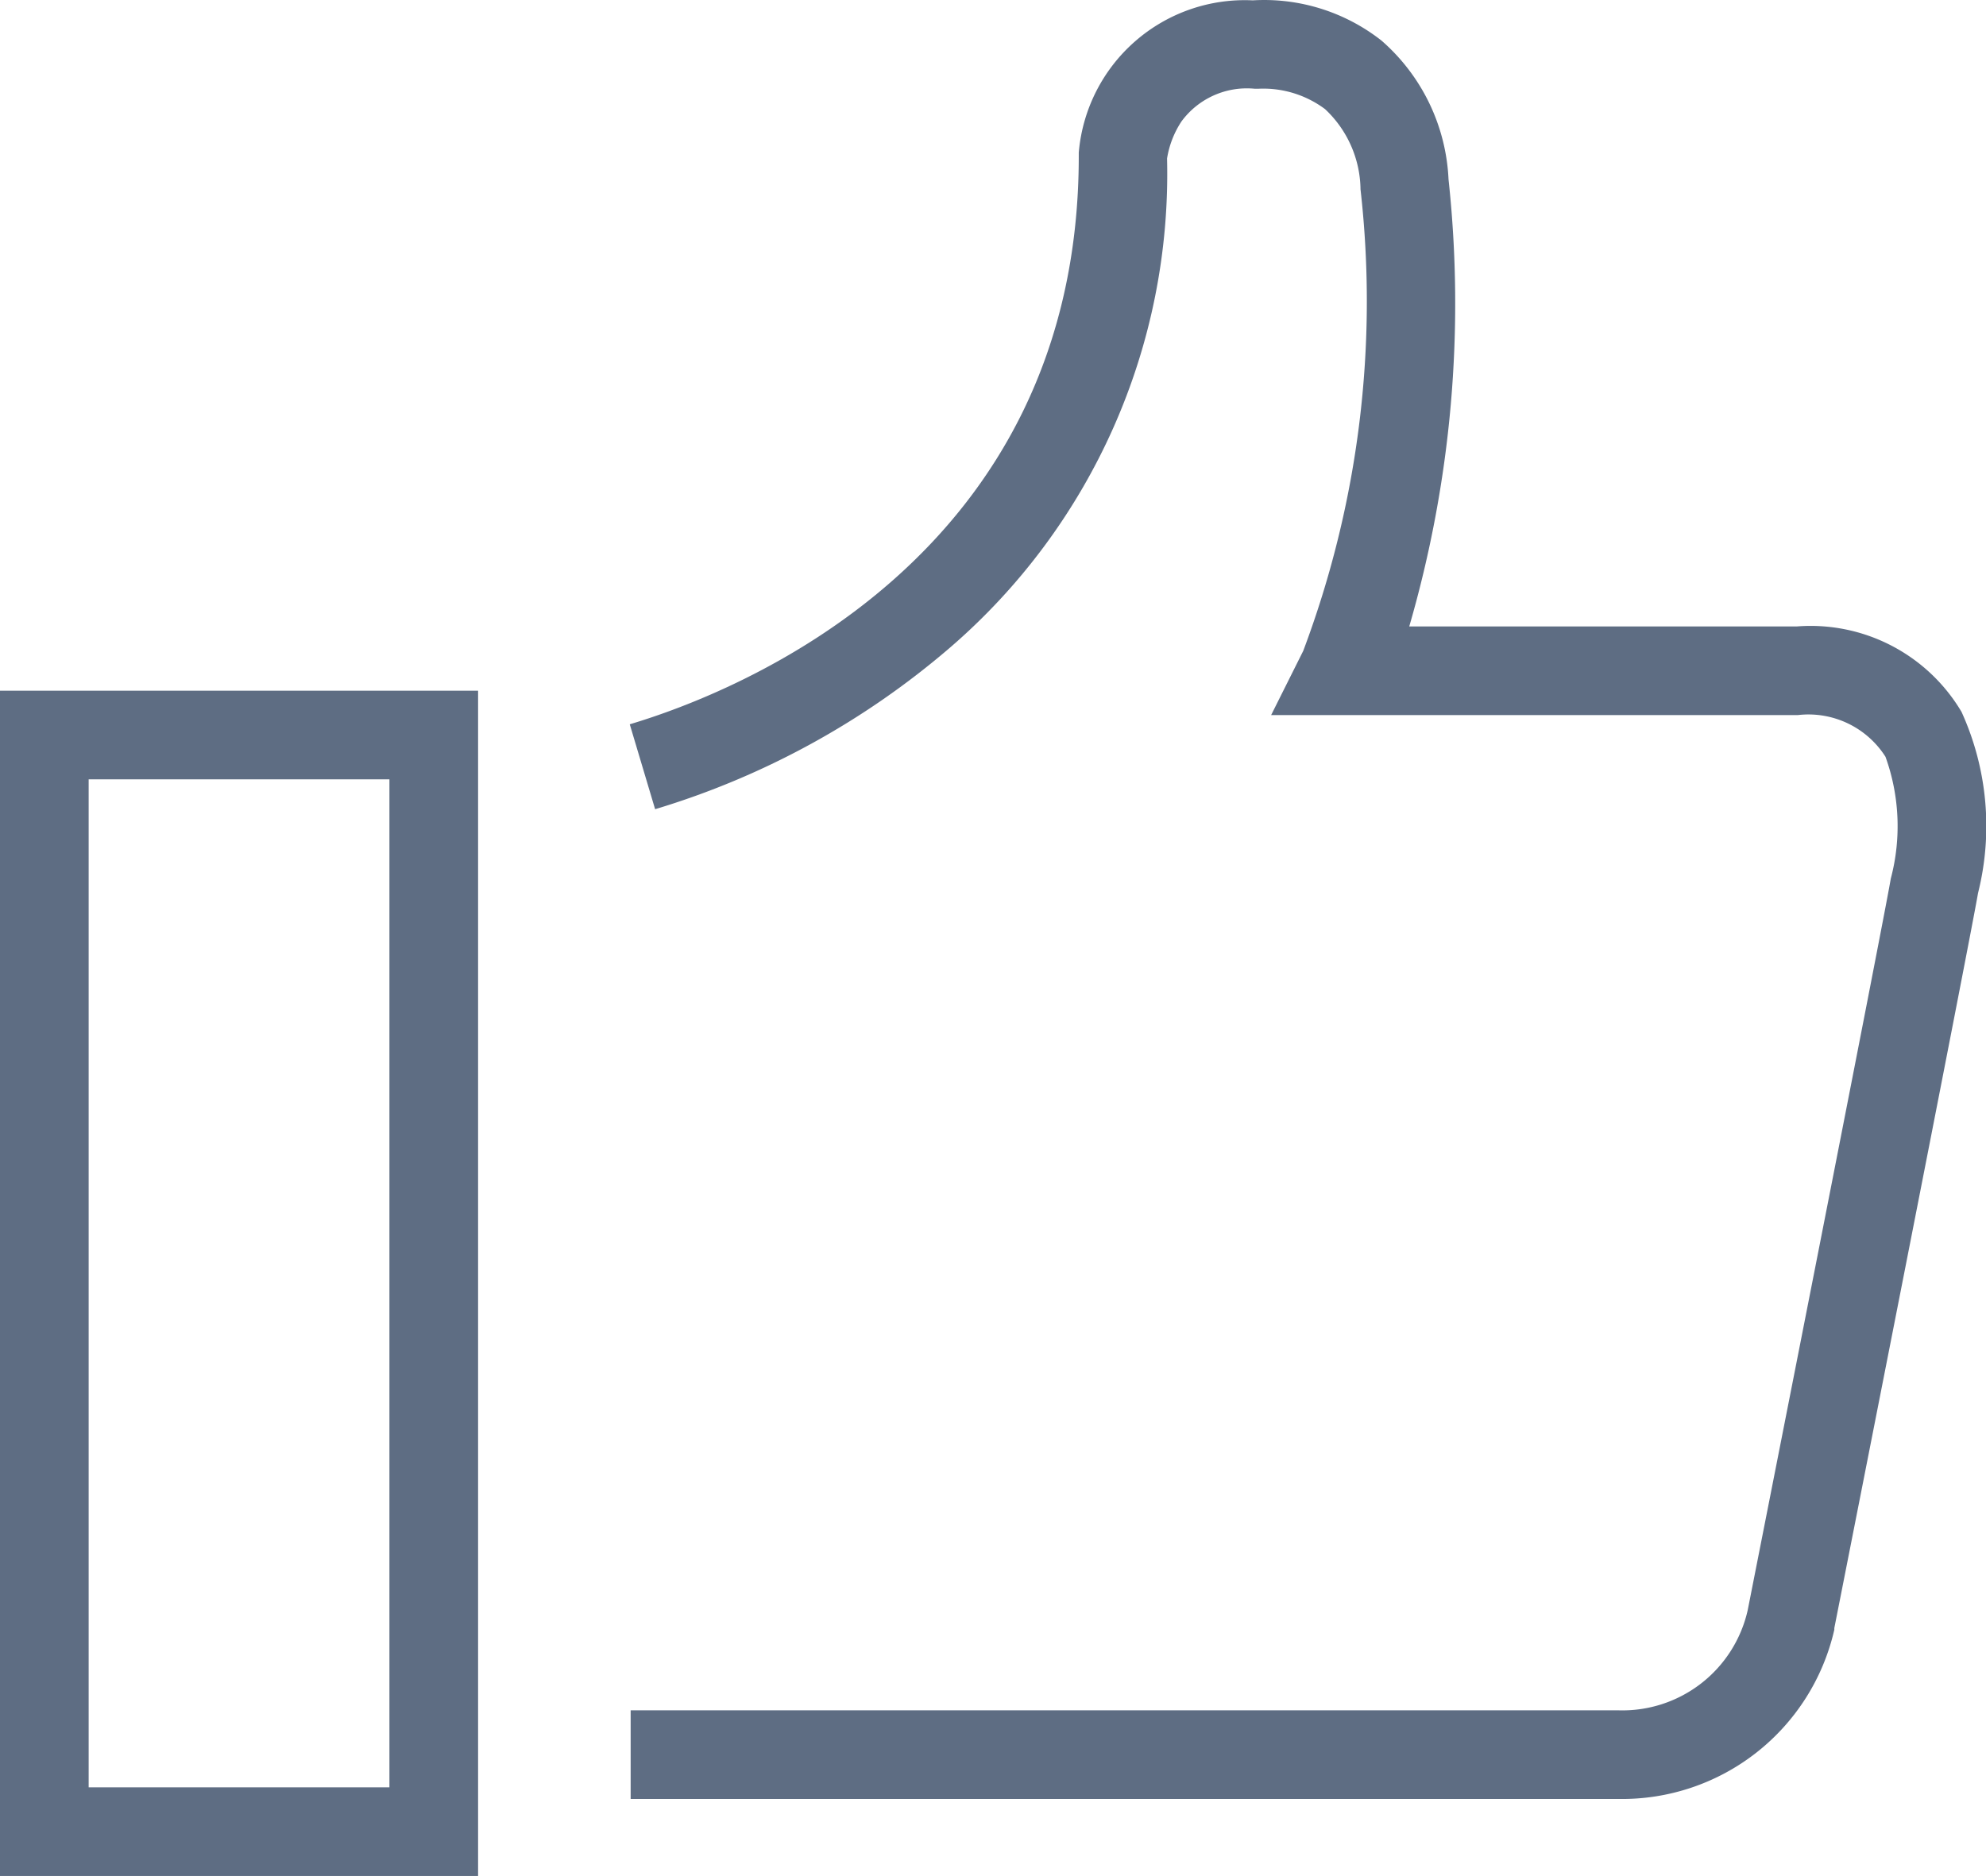 <svg xmlns="http://www.w3.org/2000/svg" width="22.403" height="21.167" viewBox="0 0 22.403 21.167">
  <g id="Group_534" data-name="Group 534" transform="translate(-815.767 2891.25)">
    <path id="Path_355" data-name="Path 355" d="M24.584,21.047H13.445v-1H24.584a1.449,1.449,0,0,0,1.462-1.13c.063-.319,1.534-7.774,1.614-8.254A2.309,2.309,0,0,0,27.6,9.288a1.03,1.03,0,0,0-.988-.47H20.67l.362-.724a11.208,11.208,0,0,0,.646-5.21V2.874a1.26,1.26,0,0,0-.4-.893,1.164,1.164,0,0,0-.746-.23l-.025,0h-.025a.915.915,0,0,0-.824.37,1.064,1.064,0,0,0-.162.417,7.058,7.058,0,0,1-2.451,5.521A9.144,9.144,0,0,1,13.721,9.88l-.286-.958C14.623,8.567,18.5,7.057,18.5,2.511l0-.039A1.879,1.879,0,0,1,20.463.754a2.141,2.141,0,0,1,1.452.454,2.21,2.21,0,0,1,.756,1.565,13.067,13.067,0,0,1-.443,5.045H26.6a1.979,1.979,0,0,1,1.858.964,3.11,3.11,0,0,1,.186,2.045c-.084.5-1.558,7.975-1.621,8.292l0,.018A2.456,2.456,0,0,1,24.584,21.047Z" transform="translate(809.436 -2892)" fill="#5e6d83"/>
    <path id="Rectangle_286" data-name="Rectangle 286" d="M-.5-.5H4.893V12.873H-.5ZM3.893.5H.5V11.873H3.893Z" transform="translate(816.267 -2882.957)" fill="#5e6d83"/>
  </g>
</svg>
